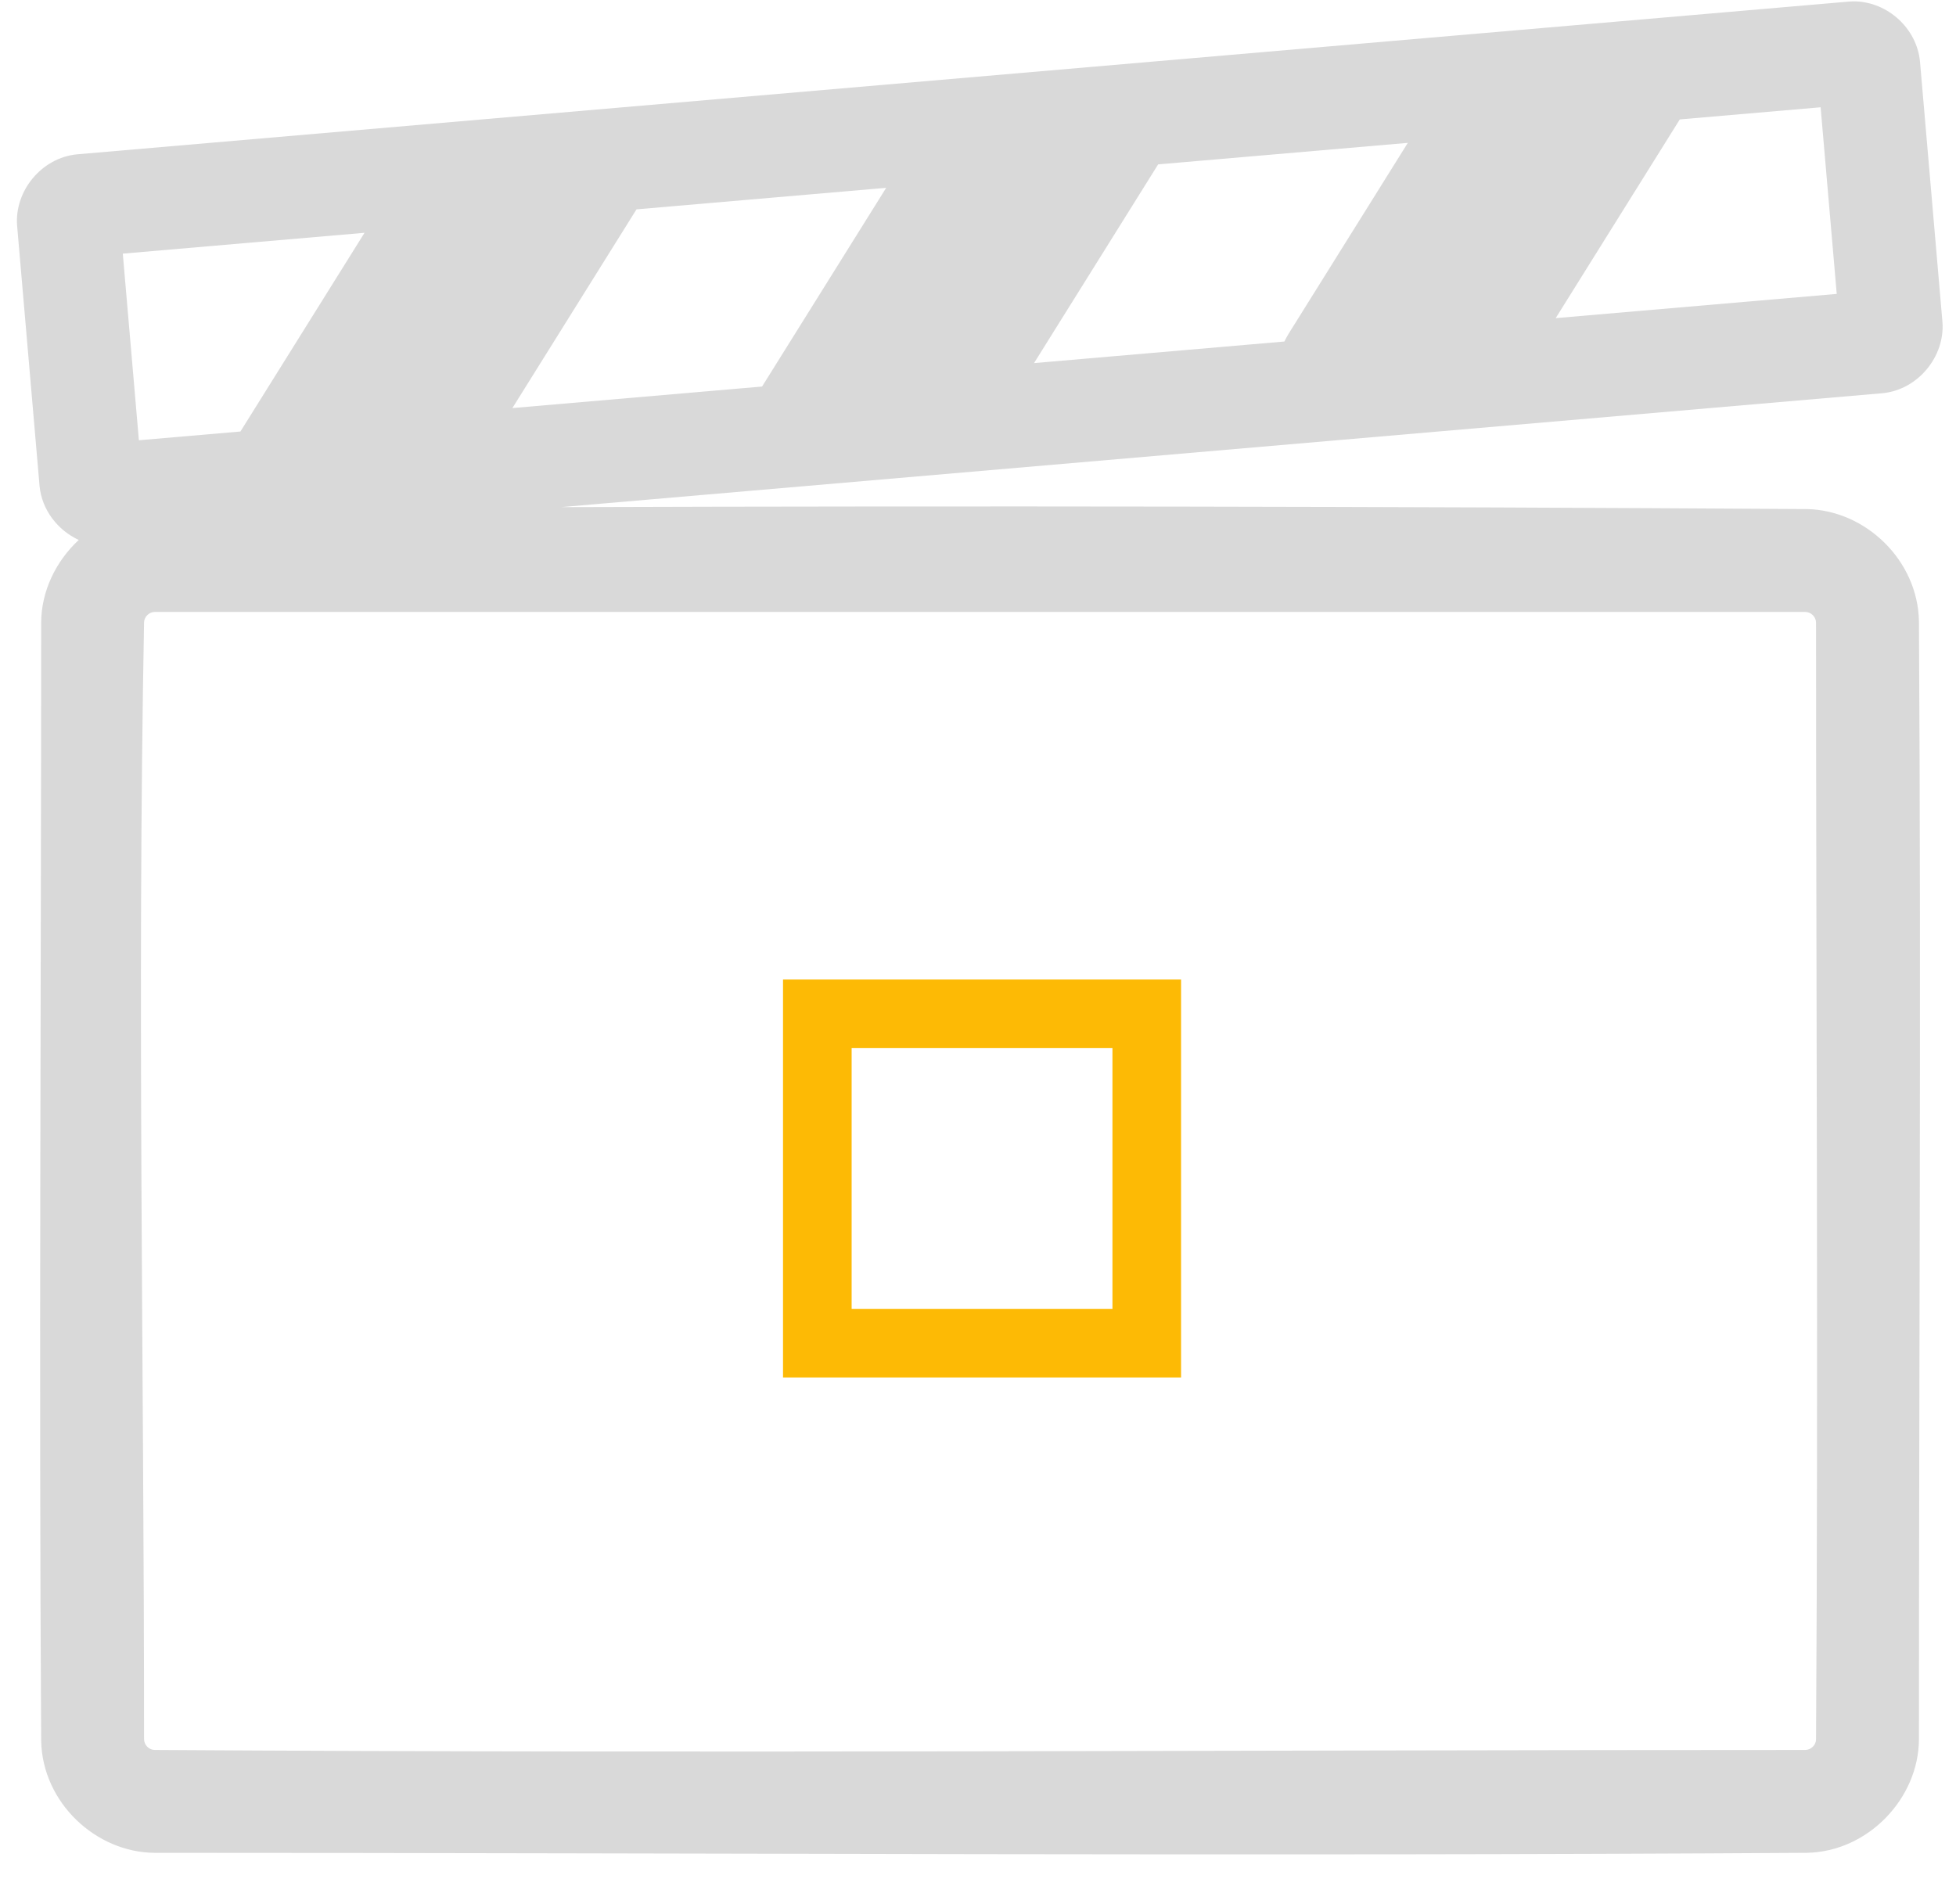 <?xml version="1.0" encoding="UTF-8" standalone="no"?>
<!DOCTYPE svg PUBLIC "-//W3C//DTD SVG 1.1//EN" "http://www.w3.org/Graphics/SVG/1.1/DTD/svg11.dtd">
<svg width="100%" height="100%" viewBox="0 0 38 37" version="1.1" xmlns="http://www.w3.org/2000/svg" xmlns:xlink="http://www.w3.org/1999/xlink" xml:space="preserve" xmlns:serif="http://www.serif.com/" style="fill-rule:evenodd;clip-rule:evenodd;stroke-linejoin:round;stroke-miterlimit:1.414;">
    <g transform="matrix(1,0,0,1,-722.292,-65.995)">
        <g transform="matrix(1,0,0,1,-101.63,-0.936)">
            <g transform="matrix(0.1,0,0,0.1,752.9,61.236)">
                <path d="M725.515,161.871C721.472,159.994 718.369,156.086 717.909,151.425L713.539,100.742C713.043,94.04 718.295,87.619 725.147,86.941L1069.42,57.258C1069.83,57.228 1070.24,57.216 1070.66,57.217C1076.98,57.394 1082.58,62.447 1083.22,68.864L1087.59,119.551C1088.08,126.235 1082.83,132.674 1075.98,133.352L819.232,155.488C899.905,155.228 980.579,155.355 1061.25,155.868C1072.63,156.084 1082.79,165.792 1083.02,177.636C1083.47,250.074 1083.02,322.515 1083.02,394.955C1082.95,406.415 1073.13,416.748 1061.25,416.972C954.247,417.664 847.24,416.974 740.236,416.974C728.863,416.9 718.446,407.227 718.219,395.205C717.765,322.766 718.218,250.325 718.218,177.886C718.256,171.798 721.08,165.992 725.515,161.871ZM740.3,175.856C739.198,175.863 738.242,176.783 738.208,177.86C736.843,250.191 738.207,322.548 738.207,394.892C738.207,395.999 739.148,396.964 740.239,396.984C847.135,397.675 954.036,396.985 1060.93,396.985C1062.04,396.985 1063.01,396.043 1063.03,394.953C1063.48,322.62 1063.03,250.283 1063.03,177.949C1063.03,176.824 1062.06,175.856 1060.93,175.856C954.057,175.856 847.178,175.856 740.3,175.856ZM781.039,102.185L734.076,106.234L737.203,142.498L756.929,140.797L781.039,102.185ZM833.875,97.63L809.764,136.242L858.27,132.059L882.381,93.448L833.875,97.63ZM983.722,84.71L935.216,88.892L911.106,127.504L959.74,123.311C959.991,122.801 960.263,122.299 960.558,121.807L983.722,84.71ZM1036.56,80.155L1012.45,118.767L1067.05,114.059L1063.92,77.795L1036.56,80.155Z" style="fill:rgb(217,217,217);fill-rule:nonzero;"/>
            </g>
        </g>
        <g transform="matrix(1,0,0,1,-101.63,-0.936)">
            <g transform="matrix(1,0,0,1,63.182,0)">
                <path d="M783.685,93.697L775.952,93.697L775.952,85.964L783.685,85.964C783.685,88.542 783.685,91.12 783.685,93.697ZM777.285,87.297L777.285,92.364L782.352,92.364L782.352,87.297C780.663,87.297 778.974,87.297 777.285,87.297Z" style="fill:rgb(253,186,5);fill-rule:nonzero;"/>
            </g>
        </g>
    </g>
</svg>
